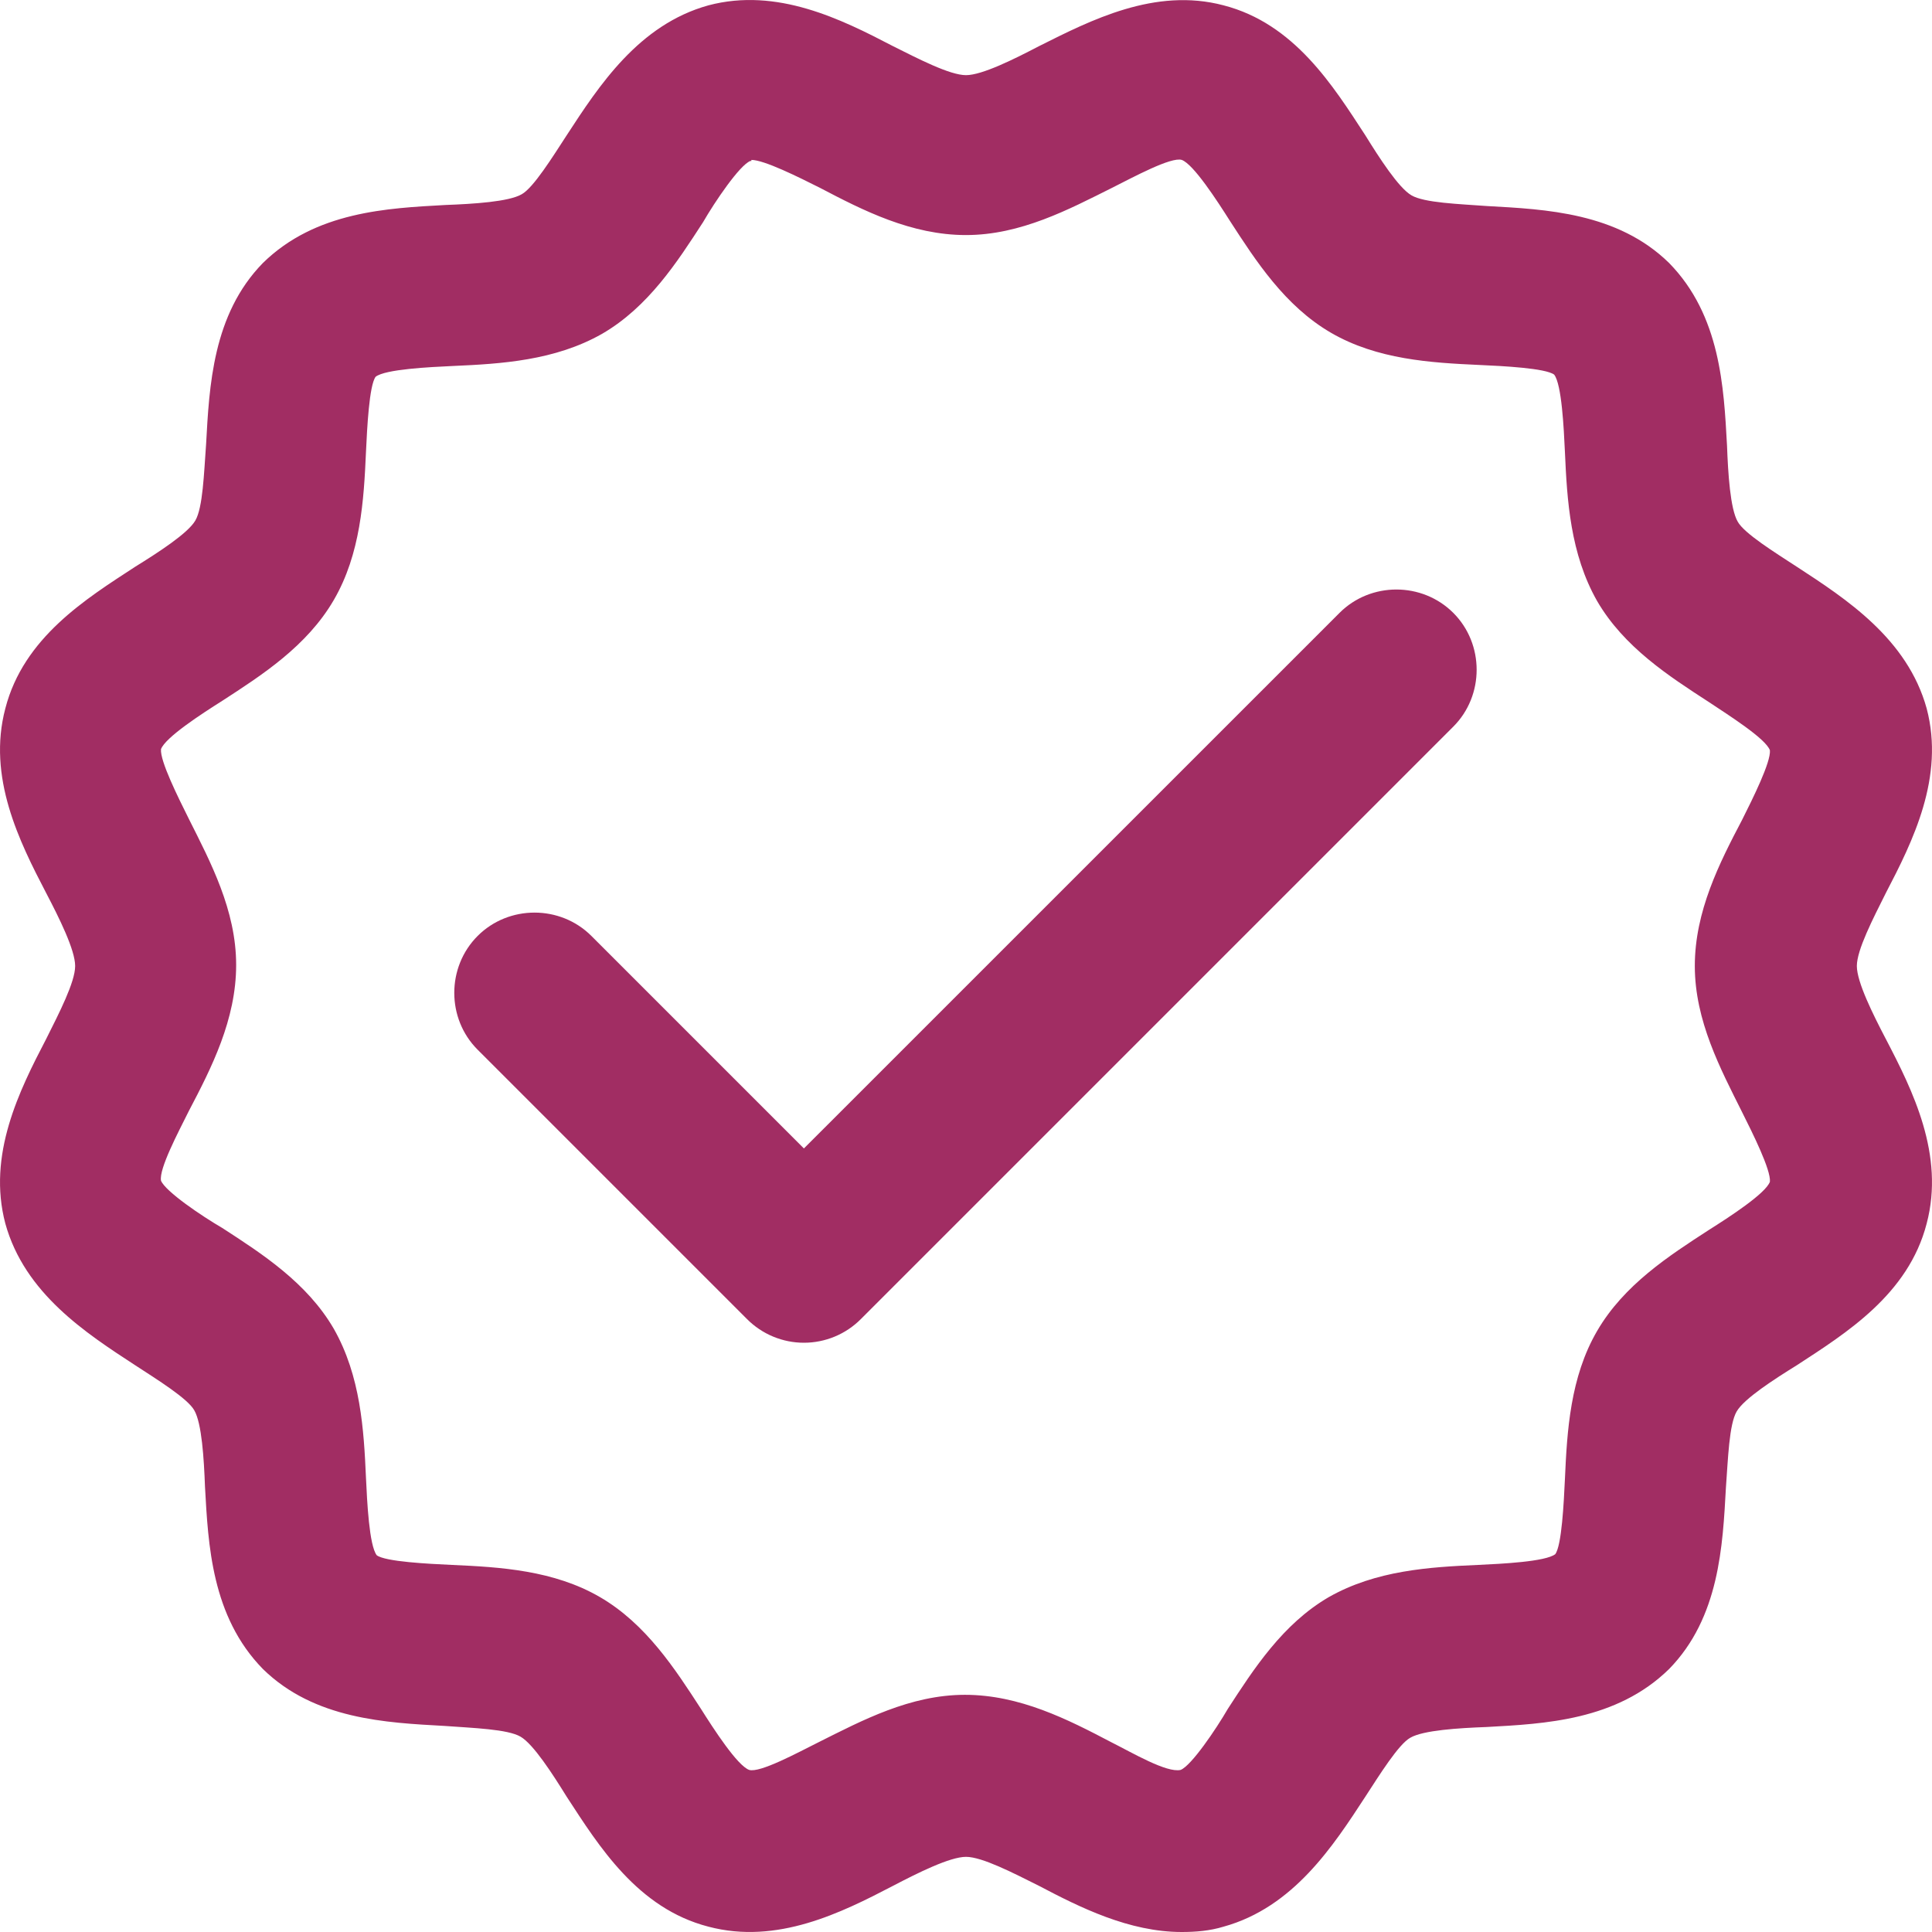 <svg width="30" height="30" viewBox="0 0 30 30" fill="none" xmlns="http://www.w3.org/2000/svg">
<path d="M18.35 30C17.533 30 16.767 29.617 16.133 29.283C15.733 29.083 15.25 28.833 15 28.833C14.75 28.833 14.25 29.083 13.867 29.283C13.067 29.7 12.067 30.2 11 29.917C9.9 29.633 9.3 28.667 8.8 27.9C8.583 27.55 8.283 27.083 8.083 26.967C7.883 26.85 7.35 26.833 6.9 26.8C6 26.75 4.883 26.7 4.083 25.917C3.283 25.1 3.233 23.983 3.183 23.083C3.167 22.65 3.133 22.1 3.017 21.9C2.917 21.717 2.433 21.417 2.1 21.2C1.333 20.7 0.383 20.083 0.083 19C-0.2 17.933 0.3 16.933 0.717 16.133C0.917 15.733 1.167 15.25 1.167 15C1.167 14.75 0.917 14.25 0.717 13.867C0.3 13.067 -0.2 12.067 0.083 11C0.367 9.9 1.333 9.3 2.1 8.8C2.45 8.583 2.917 8.283 3.033 8.083C3.15 7.883 3.167 7.35 3.2 6.9C3.25 6 3.3 4.883 4.083 4.083C4.9 3.283 6.017 3.233 6.917 3.183C7.35 3.167 7.9 3.133 8.1 3.017C8.283 2.917 8.583 2.433 8.8 2.1C9.3 1.333 9.917 0.383 11 0.083C12.067 -0.2 13.067 0.3 13.867 0.717C14.267 0.917 14.75 1.167 15 1.167C15.25 1.167 15.75 0.917 16.133 0.717C16.933 0.317 17.933 -0.2 19 0.083C20.1 0.367 20.7 1.333 21.2 2.1C21.417 2.45 21.717 2.917 21.917 3.033C22.117 3.15 22.65 3.167 23.1 3.2C24 3.25 25.117 3.3 25.917 4.083C26.717 4.9 26.767 6.017 26.817 6.917C26.833 7.35 26.867 7.9 26.983 8.1C27.083 8.283 27.567 8.583 27.9 8.8C28.667 9.3 29.617 9.917 29.917 11C30.2 12.067 29.7 13.067 29.283 13.867C29.083 14.267 28.833 14.75 28.833 15C28.833 15.25 29.083 15.75 29.283 16.133C29.7 16.933 30.2 17.933 29.917 19C29.633 20.1 28.667 20.7 27.9 21.2C27.55 21.417 27.083 21.717 26.967 21.917C26.85 22.117 26.833 22.65 26.8 23.1C26.75 24 26.7 25.117 25.917 25.917C25.1 26.717 23.983 26.767 23.083 26.817C22.65 26.833 22.1 26.867 21.9 26.983C21.717 27.083 21.417 27.567 21.2 27.9C20.7 28.667 20.083 29.617 19 29.917C18.783 29.983 18.567 30 18.35 30ZM11.667 2.5H11.65C11.483 2.567 11.1 3.133 10.917 3.45C10.517 4.067 10.067 4.767 9.35 5.183C8.617 5.6 7.783 5.65 7.033 5.683C6.667 5.7 5.983 5.733 5.833 5.85C5.733 5.983 5.7 6.65 5.683 7.017C5.65 7.767 5.6 8.6 5.183 9.317C4.767 10.033 4.067 10.483 3.45 10.883C3.133 11.083 2.567 11.45 2.5 11.633C2.483 11.817 2.767 12.383 2.933 12.717C3.267 13.383 3.667 14.133 3.667 14.983C3.667 15.833 3.283 16.583 2.933 17.25C2.767 17.583 2.467 18.15 2.5 18.333C2.567 18.5 3.133 18.883 3.45 19.067C4.067 19.467 4.767 19.917 5.183 20.633C5.6 21.367 5.65 22.2 5.683 22.95C5.7 23.317 5.733 24 5.85 24.15C5.983 24.25 6.65 24.283 7.017 24.3C7.767 24.333 8.6 24.383 9.317 24.8C10.033 25.217 10.483 25.917 10.883 26.533C11.083 26.85 11.45 27.417 11.633 27.483C11.8 27.533 12.383 27.217 12.717 27.05C13.383 26.717 14.133 26.317 14.983 26.317C15.833 26.317 16.583 26.7 17.25 27.05C17.583 27.217 18.117 27.533 18.333 27.483C18.5 27.417 18.883 26.85 19.067 26.533C19.467 25.917 19.917 25.217 20.633 24.8C21.367 24.383 22.2 24.333 22.95 24.3C23.317 24.283 24 24.25 24.15 24.133C24.25 24 24.283 23.333 24.3 22.967C24.333 22.217 24.383 21.383 24.8 20.667C25.217 19.95 25.917 19.5 26.533 19.1C26.85 18.9 27.417 18.533 27.483 18.35C27.5 18.167 27.217 17.6 27.05 17.267C26.717 16.6 26.317 15.85 26.317 15C26.317 14.15 26.7 13.4 27.05 12.733C27.217 12.4 27.5 11.833 27.483 11.65C27.417 11.467 26.833 11.1 26.533 10.9C25.917 10.5 25.217 10.05 24.8 9.333C24.383 8.6 24.333 7.767 24.3 7.017C24.283 6.65 24.25 5.967 24.133 5.817C24 5.717 23.333 5.683 22.967 5.667C22.217 5.633 21.383 5.583 20.667 5.167C19.95 4.75 19.5 4.05 19.1 3.433C18.9 3.117 18.533 2.55 18.35 2.483C18.183 2.433 17.6 2.75 17.267 2.917C16.6 3.25 15.85 3.65 15 3.65C14.15 3.65 13.4 3.267 12.733 2.917C12.4 2.75 11.867 2.483 11.667 2.483V2.5ZM12.483 20.85C12.152 20.85 11.834 20.718 11.6 20.483L7.417 16.3C6.933 15.817 6.933 15.017 7.417 14.533C7.9 14.05 8.7 14.05 9.183 14.533L12.483 17.833L20.8 9.517C21.283 9.033 22.083 9.033 22.567 9.517C23.05 10 23.05 10.8 22.567 11.283L13.367 20.483C13.133 20.718 12.815 20.85 12.483 20.85Z" fill="#A12D63"/>
</svg>

